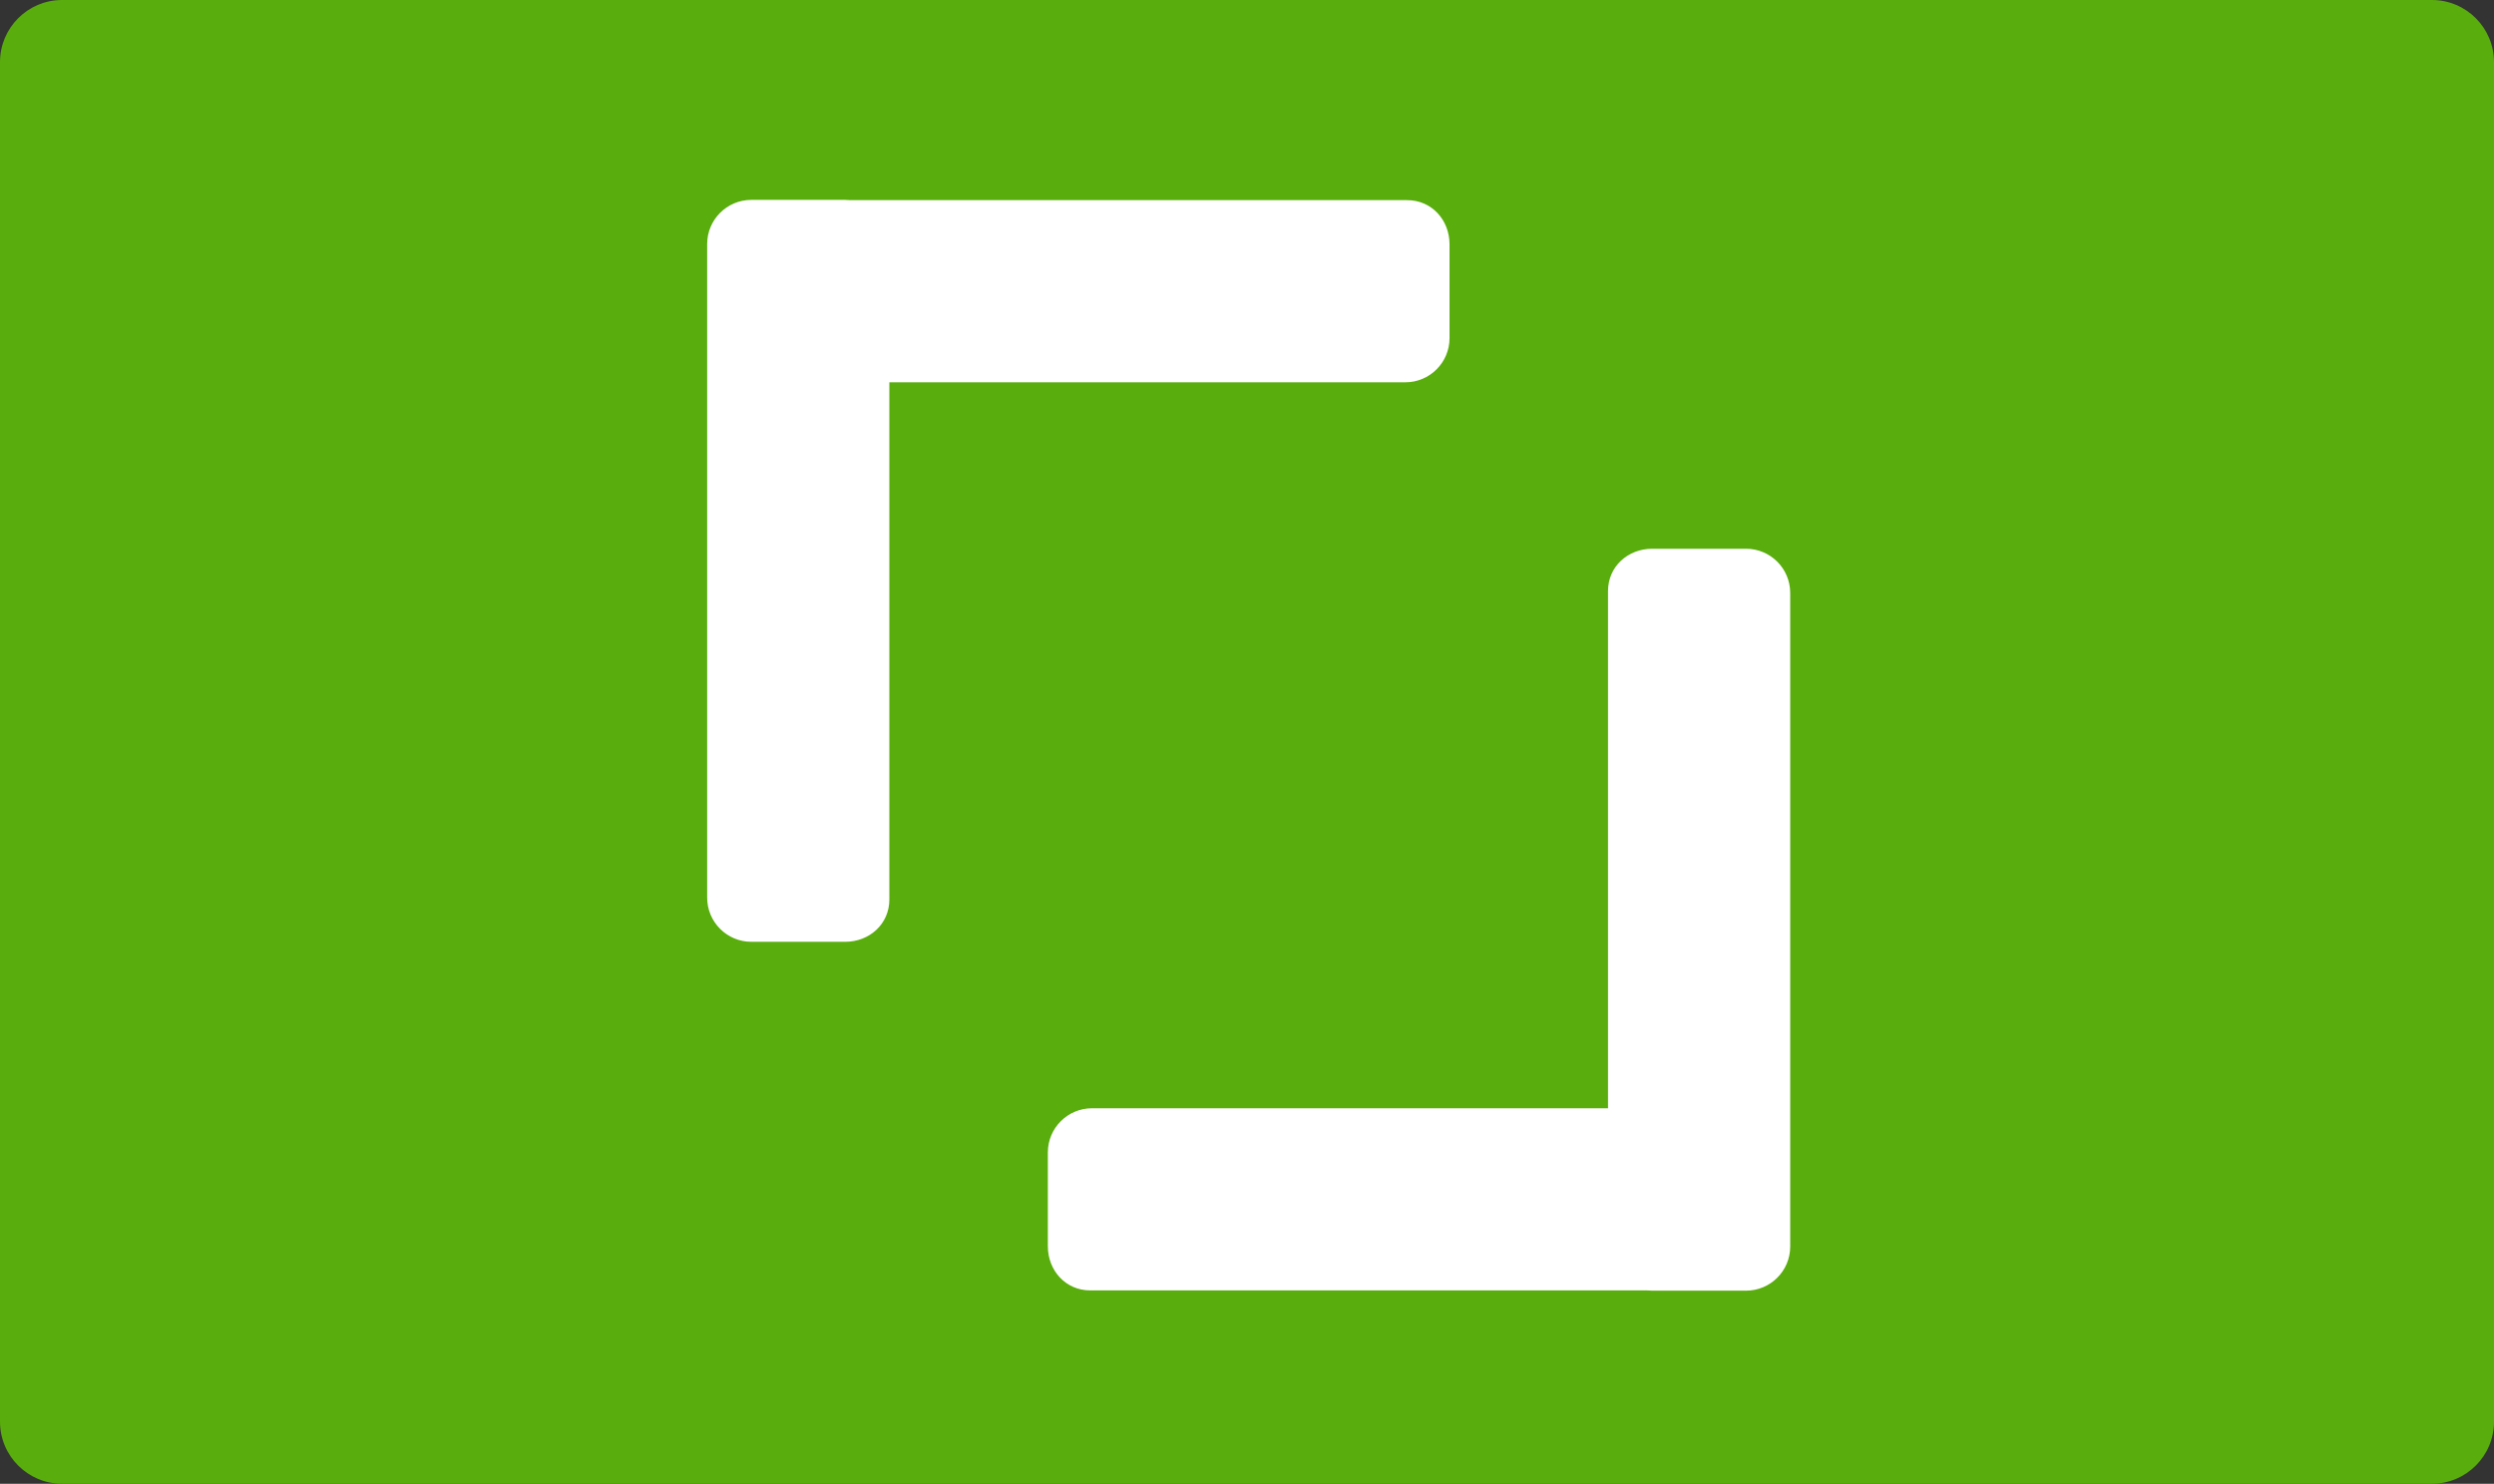 <svg version="1.1" xmlns="http://www.w3.org/2000/svg" xmlns:xlink="http://www.w3.org/1999/xlink" width="160.554" height="95.547" viewBox="0,0,160.554,95.547"><rect x="0" y="0" width="160.554" height="95.547" fill="#333333" stroke="none"/><g transform="translate(-159.614,-132.008)"><g data-paper-data="{&quot;isPaintingLayer&quot;:true}" fill-rule="nonzero" stroke-linecap="butt" stroke-linejoin="miter" stroke-miterlimit="10" stroke-dasharray="" stroke-dashoffset="0" style="mix-blend-mode: normal"><path d="M163.614,227.555c-2.209,0 -4,-1.791 -4,-4v-87.547c0,-2.209 1.791,-4 4,-4h152.554c2.209,0 4,1.791 4,4v87.547c0,2.209 -1.791,4 -4,4z" fill="#59ad0d" stroke="#000000" stroke-width="0"/><path d="M250.207,144.897c1.571,0 2.722,1.274 2.722,2.844v6.041c0,1.571 -1.274,2.844 -2.844,2.844h-33.217v33.307c0,1.571 -1.274,2.722 -2.844,2.722h-6.041c-1.571,0 -2.844,-1.274 -2.844,-2.844v-42.087c0,-1.571 1.274,-2.844 2.844,-2.844h6.041c0.103,0 0.204,0.005 0.304,0.016z" fill="#ffffff" stroke="none" stroke-width="0"/><path d="M229.793,215.103c-1.571,0 -2.722,-1.274 -2.722,-2.844v-6.041c0,-1.571 1.274,-2.844 2.844,-2.844h33.217v-33.307c0,-1.571 1.274,-2.722 2.844,-2.722h6.041c1.571,0 2.844,1.274 2.844,2.844v42.087c0,1.571 -1.274,2.844 -2.844,2.844h-6.041c-0.103,0 -0.204,-0.005 -0.304,-0.016z" fill="#ffffff" stroke="none" stroke-width="0"/><path d="" fill="none" stroke="#000000" stroke-width="0.5"/></g></g></svg>